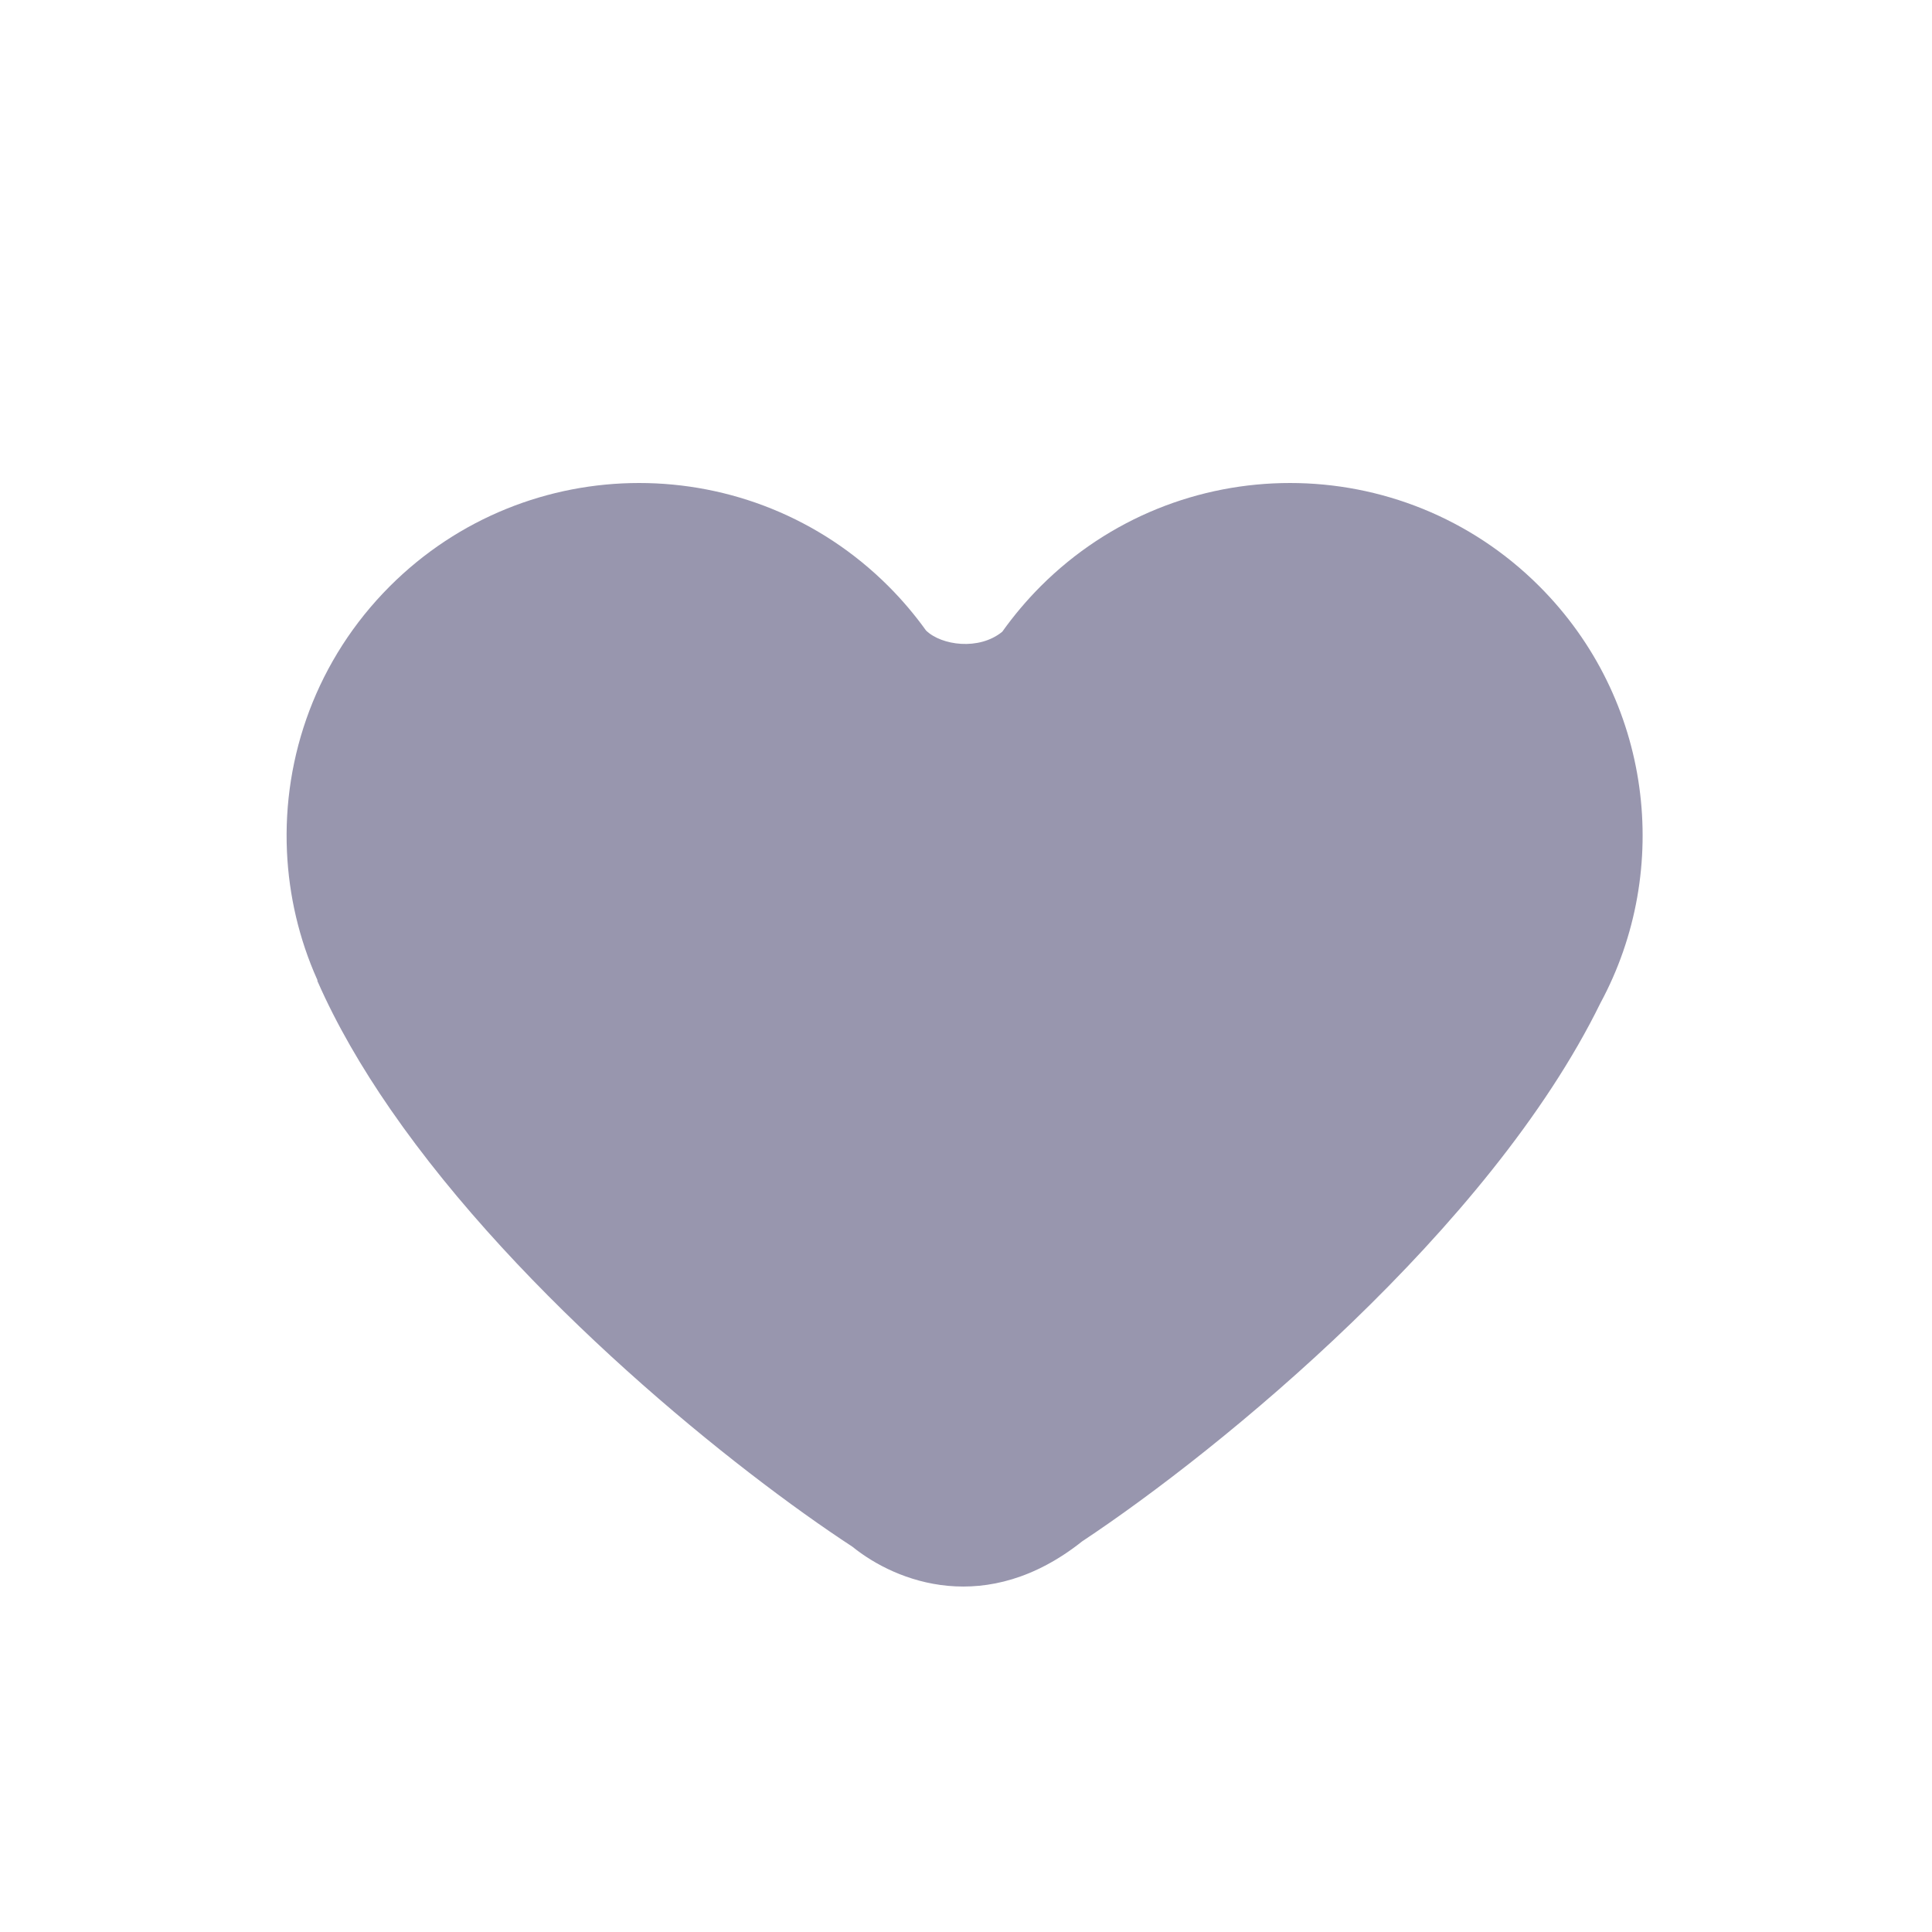 <svg width="32" height="32" viewBox="0 0 32 32" fill="none" xmlns="http://www.w3.org/2000/svg">
<g clip-path="url(#clip0)">
<path fill-rule="evenodd" clip-rule="evenodd" d="M6.467 18.374C5.987 17.679 5.574 16.969 5.261 16.257C5.259 16.253 5.257 16.248 5.255 16.243L5.253 16.24H5.261L5.26 16.238C5.258 16.233 5.255 16.228 5.253 16.223C4.952 15.55 4.786 14.831 4.753 14.107C4.681 12.525 5.249 10.919 6.457 9.71C8.738 7.43 12.435 7.43 14.716 9.71C14.947 9.941 15.154 10.187 15.338 10.443C15.591 10.69 16.216 10.779 16.601 10.463C16.789 10.199 17.001 9.947 17.237 9.71C19.518 7.43 23.216 7.43 25.496 9.71C27.366 11.58 27.703 14.401 26.508 16.614C24.673 20.358 20.239 23.995 17.925 25.529C16.343 26.787 14.847 26.208 14.118 25.618C12.185 24.354 8.639 21.518 6.467 18.374Z" fill="#9896AE"/>
</g>
<defs>
<clipPath id="clip0">
<rect width="32" height="32" fill="white"/>
</clipPath>
</defs>
</svg>
